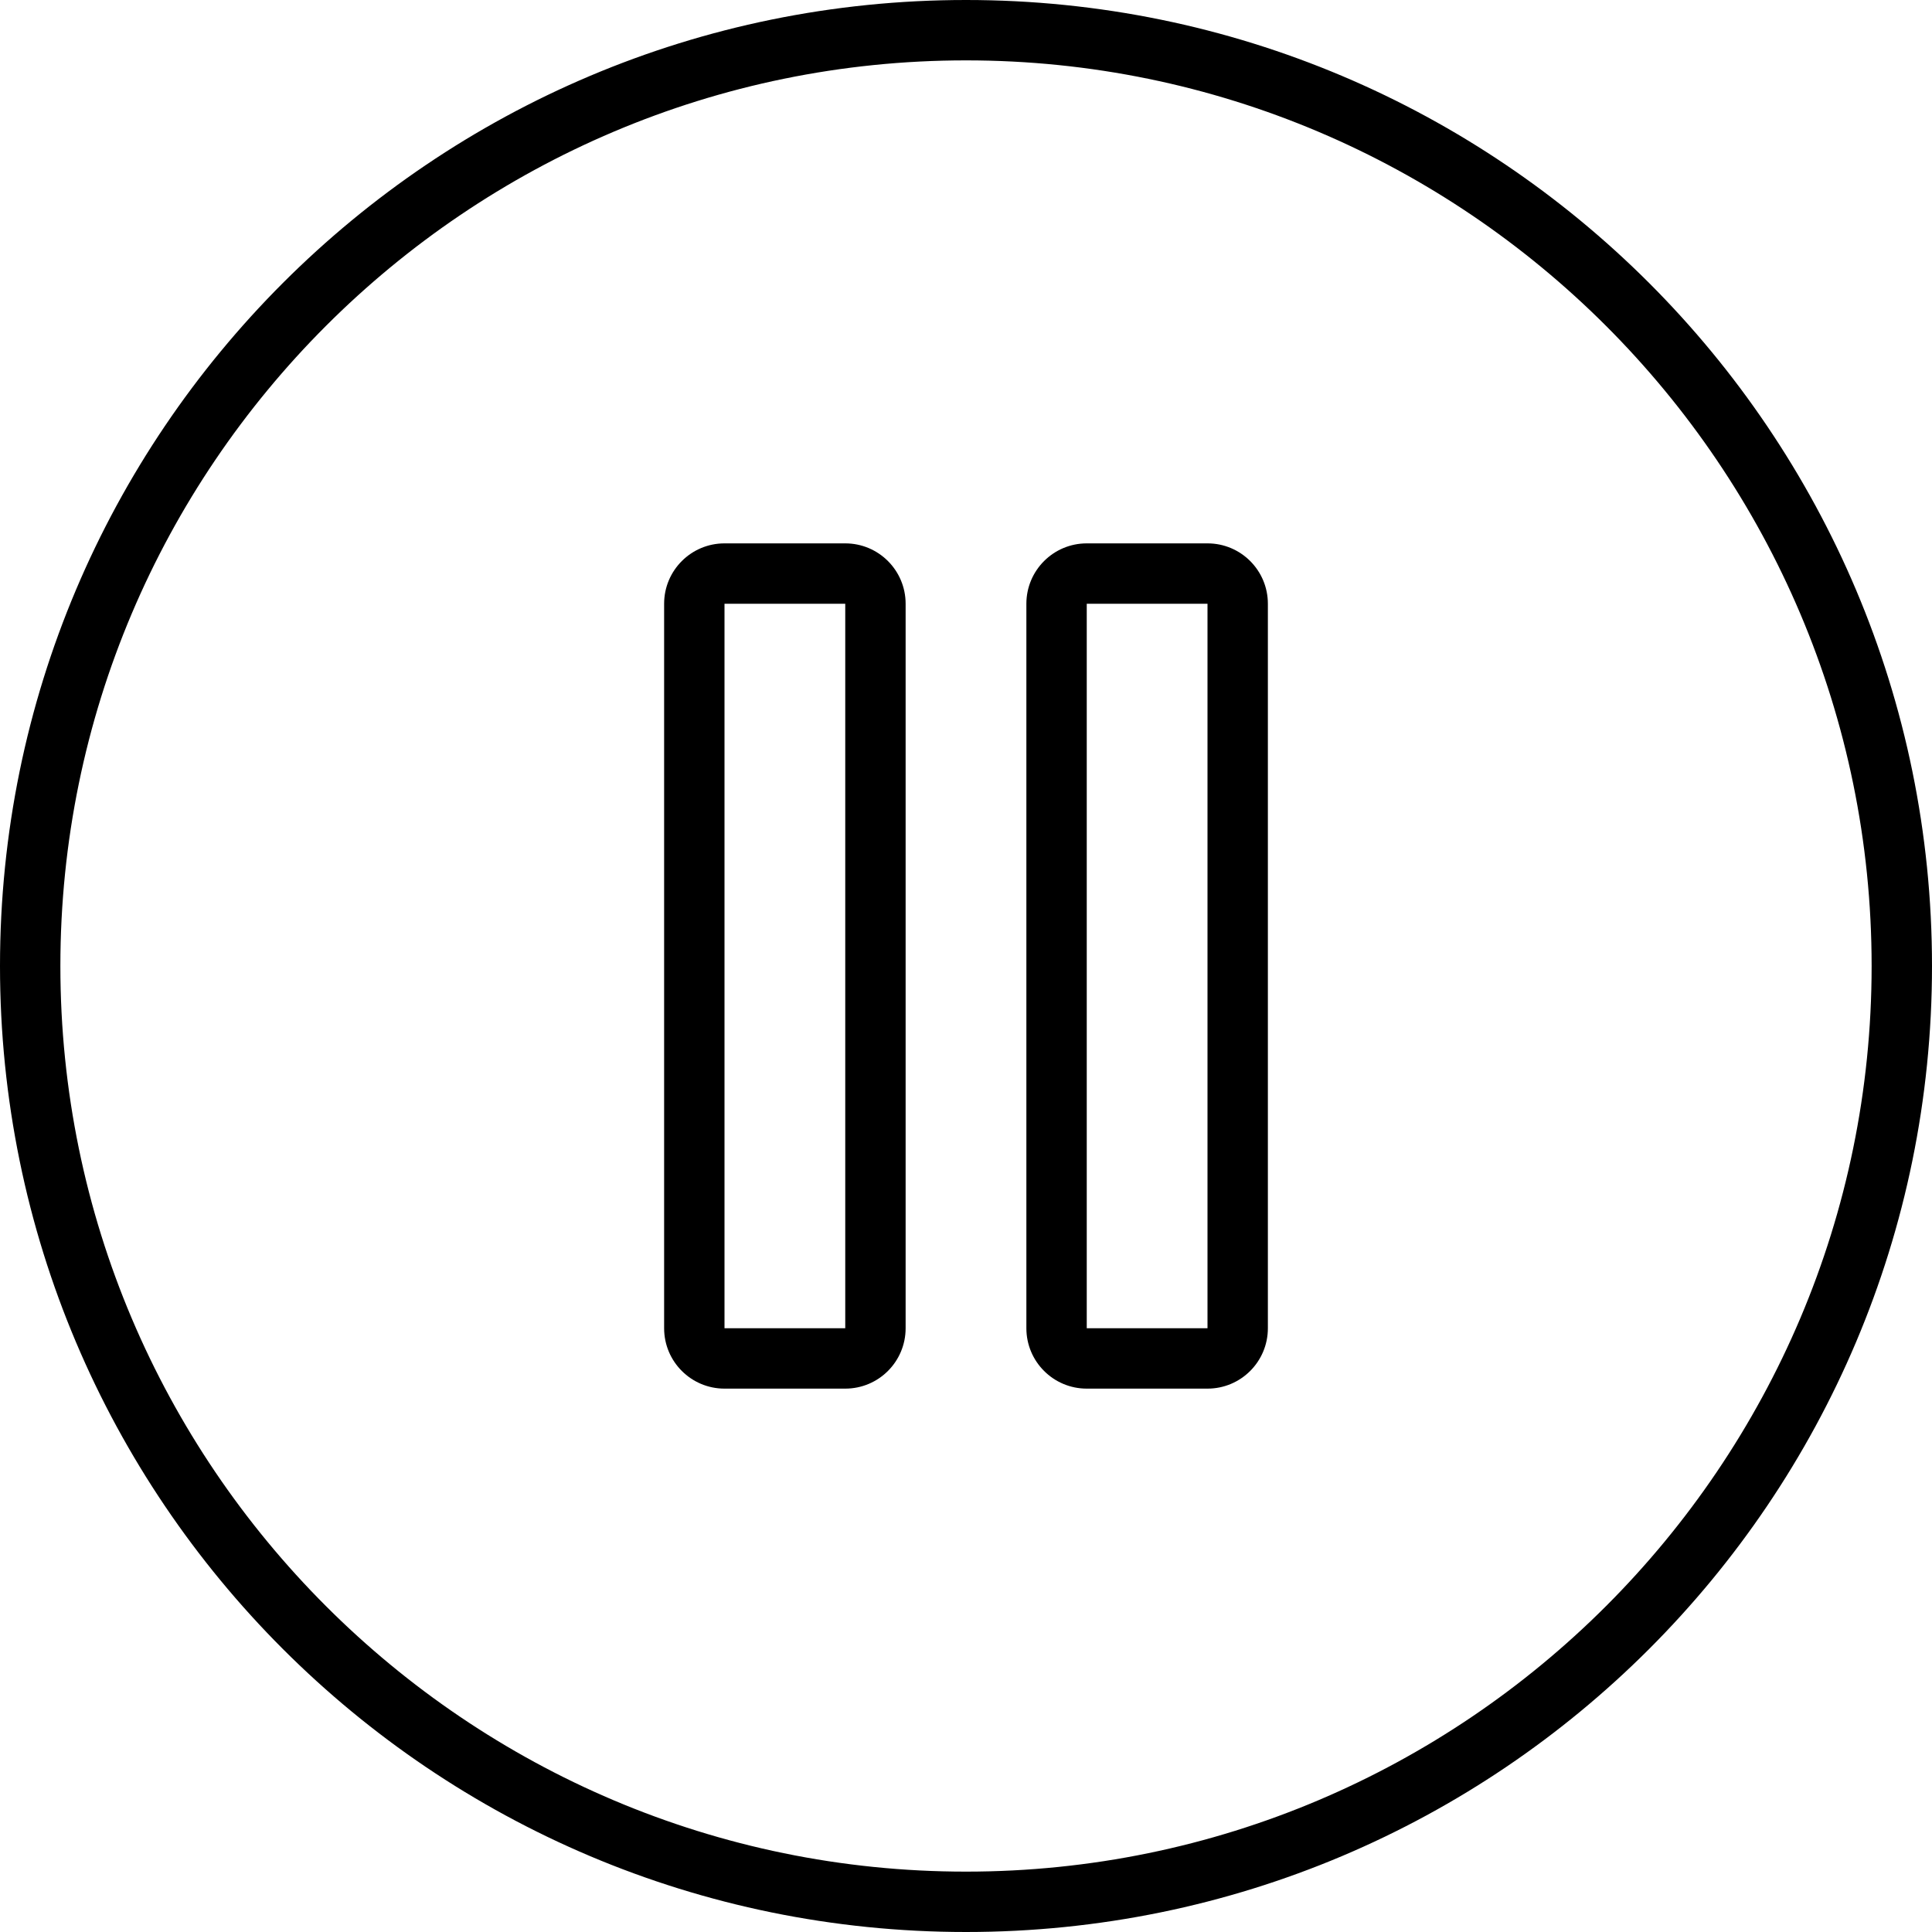 <?xml version="1.0" encoding="utf-8"?>
<!-- Generator: Adobe Illustrator 19.1.0, SVG Export Plug-In . SVG Version: 6.00 Build 0)  -->
<svg version="1.1" id="Layer_1" xmlns="http://www.w3.org/2000/svg" xmlns:xlink="http://www.w3.org/1999/xlink" x="0px" y="0px"
	 viewBox="0 0 64 64" enable-background="new 0 0 64 64" xml:space="preserve">
<g id="Pause">
	<path d="M32,0C14.327,0,0,14.327,0,32s14.327,32,32,32s32-14.327,32-32S49.673,0,32,0z M32,62
		C15.458,62,2,48.542,2,32C2,15.458,15.458,2,32,2c16.542,0,30,13.458,30,30C62,48.542,48.542,62,32,62
		z"/>
	<path d="M40,18h-4c-1.104,0-2,0.895-2,2v24c0,1.105,0.896,2,2,2h4c1.105,0,2-0.895,2-2V20
		C42,18.895,41.105,18,40,18z M40,44h-4V20h4V44z"/>
	<path d="M28,18h-4c-1.104,0-2,0.895-2,2v24c0,1.105,0.896,2,2,2h4c1.105,0,2-0.895,2-2V20
		C30,18.895,29.105,18,28,18z M28,44h-4V20h4V44z"/>
</g>
<g>
</g>
<g>
</g>
<g>
</g>
<g>
</g>
<g>
</g>
<g>
</g>
<g>
</g>
<g>
</g>
<g>
</g>
<g>
</g>
<g>
</g>
<g>
</g>
<g>
</g>
<g>
</g>
<g>
</g>
</svg>
